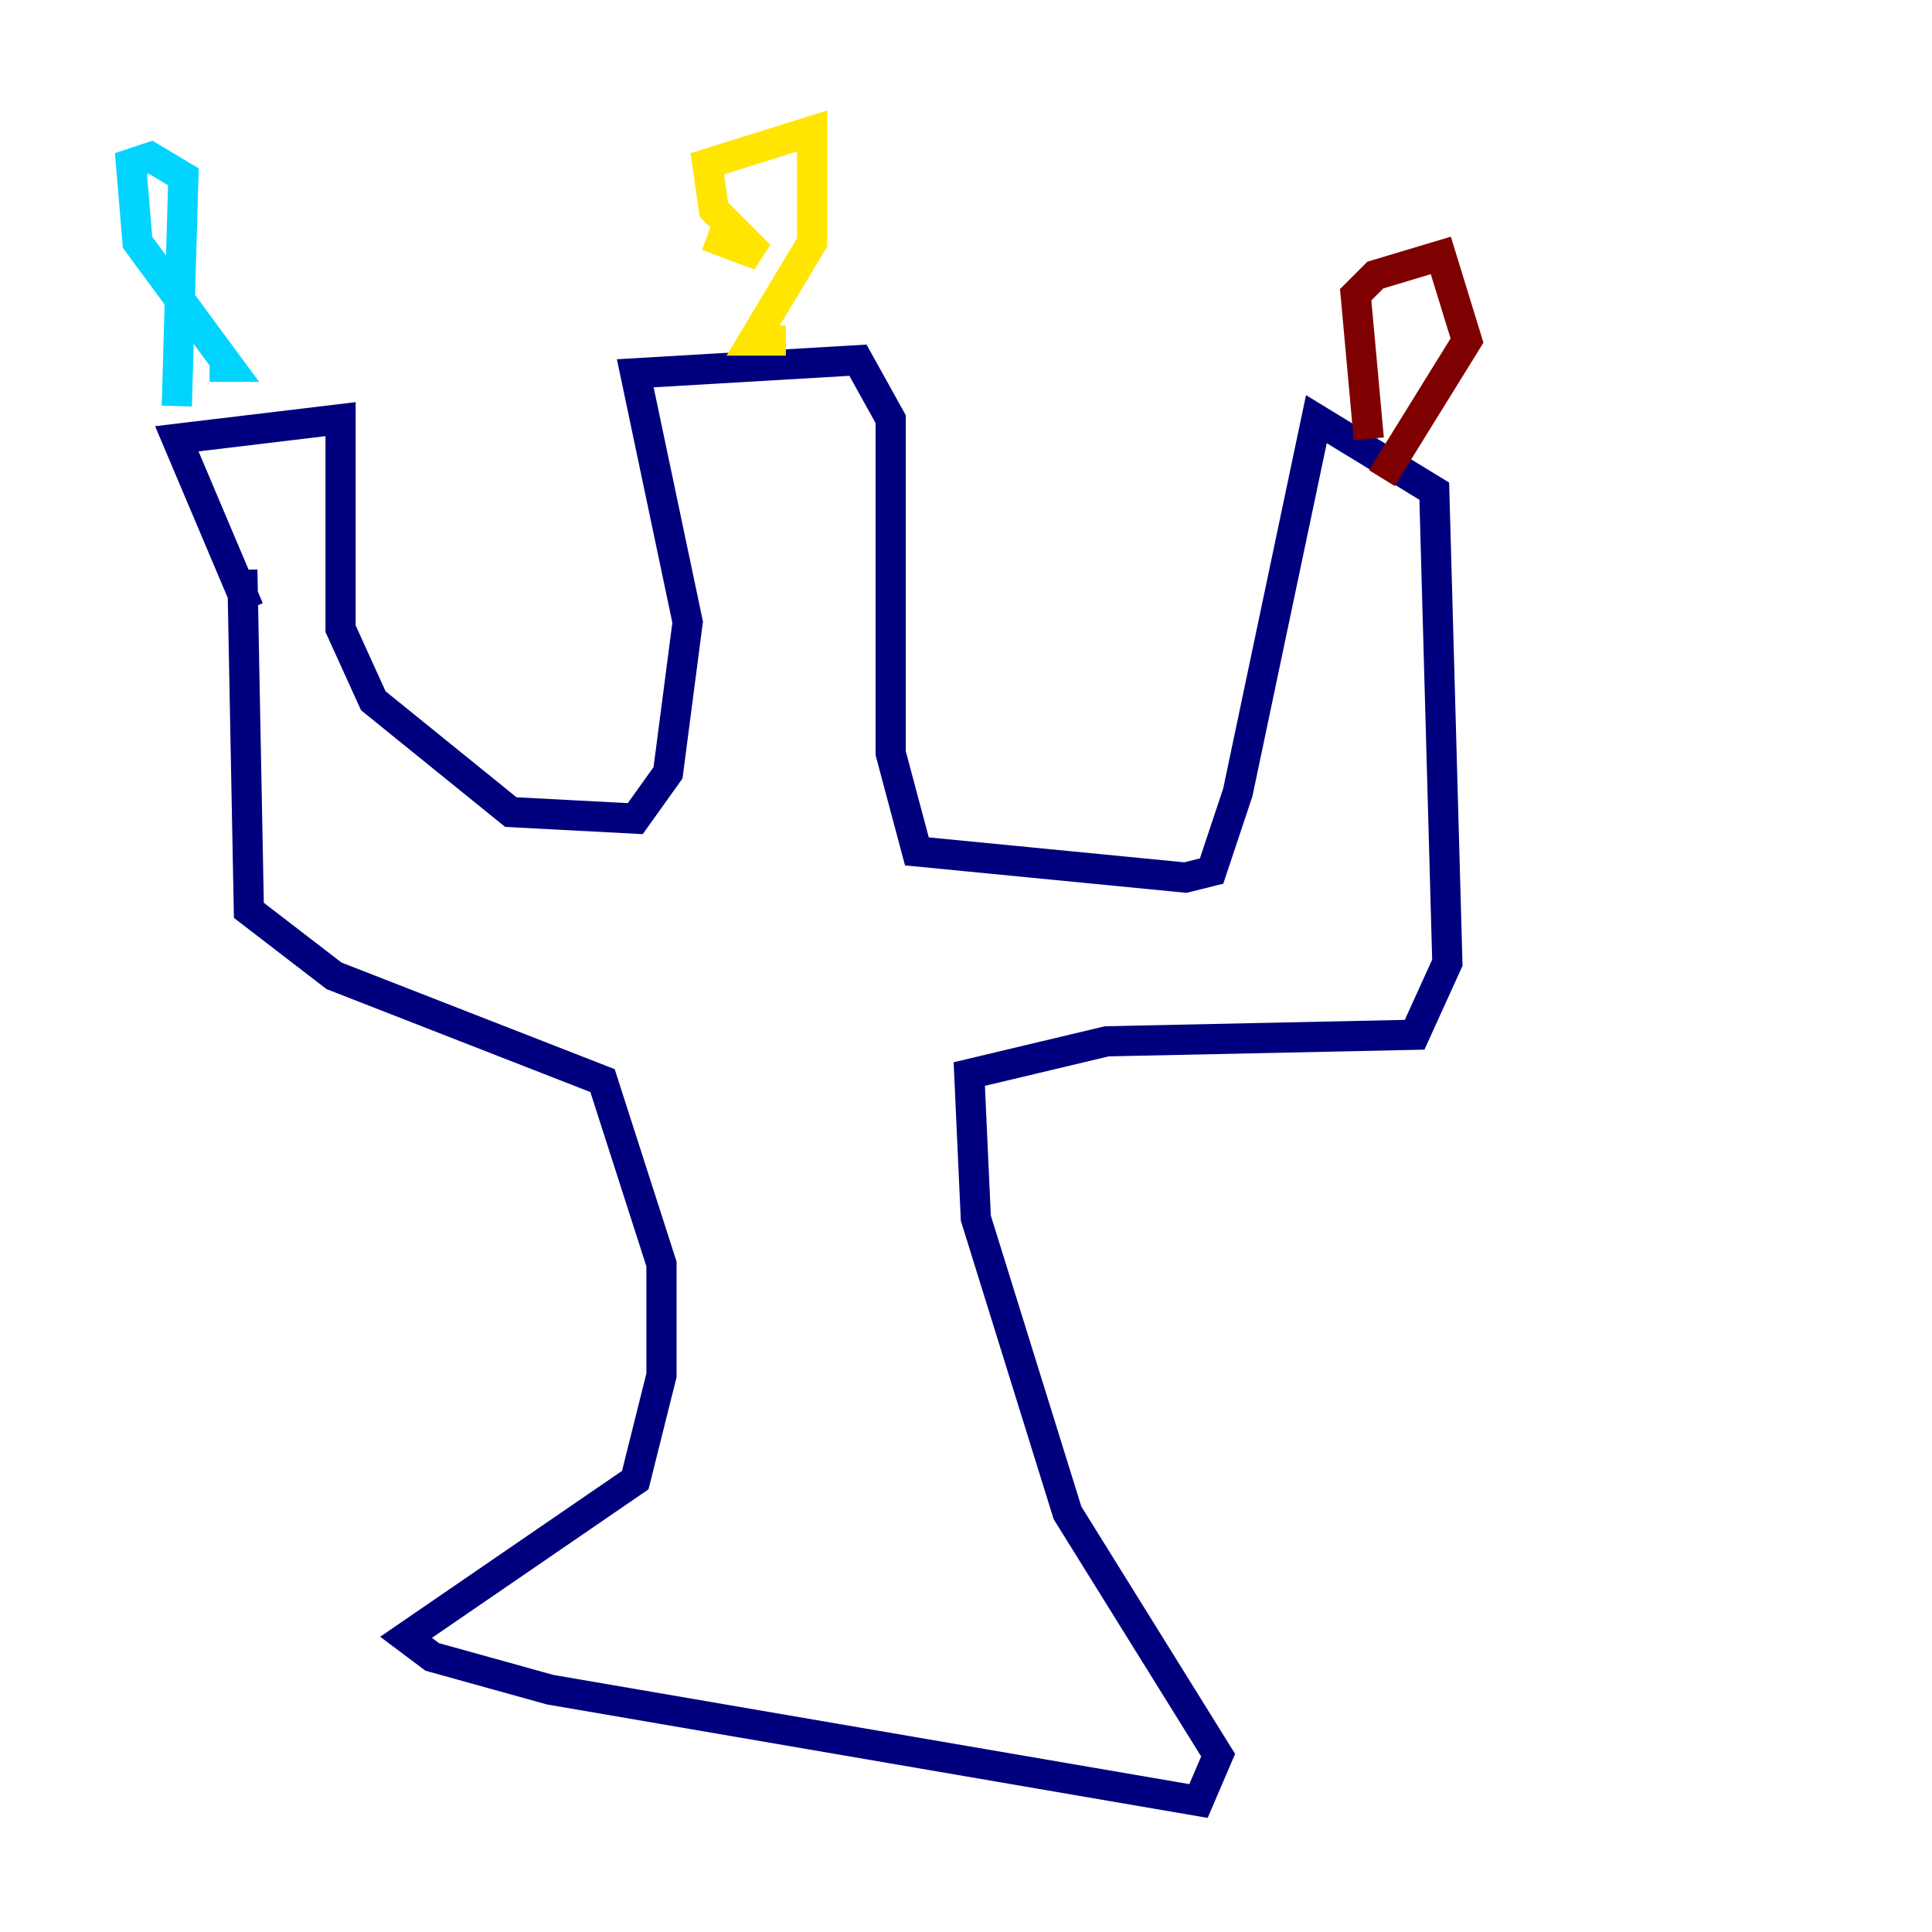 <?xml version="1.0" encoding="utf-8" ?>
<svg baseProfile="tiny" height="128" version="1.2" viewBox="0,0,128,128" width="128" xmlns="http://www.w3.org/2000/svg" xmlns:ev="http://www.w3.org/2001/xml-events" xmlns:xlink="http://www.w3.org/1999/xlink"><defs /><polyline fill="none" points="16.054,37.749 16.488,60.312 22.129,64.651 39.919,71.593 43.824,83.742 43.824,91.119 42.088,98.061 26.902,108.475 28.637,109.776 36.447,111.946 79.403,119.322 80.705,116.285 70.725,100.231 64.651,80.705 64.217,71.159 73.329,68.99 93.722,68.556 95.891,63.783 95.024,32.542 87.214,27.77 82.007,52.502 80.271,57.709 78.536,58.142 60.746,56.407 59.01,49.898 59.01,27.77 56.841,23.864 42.088,24.732 45.559,41.22 44.258,51.2 42.088,54.237 33.844,53.803 24.732,46.427 22.563,41.654 22.563,27.77 11.715,29.071 16.488,40.352" stroke="#00007f" stroke-width="2" /><polyline fill="none" points="13.885,24.298 15.186,24.298 9.112,16.054 8.678,10.848 9.98,10.414 12.149,11.715 11.715,26.902" stroke="#00d4ff" stroke-width="2" /><polyline fill="none" points="46.861,15.62 50.332,16.922 47.295,13.885 46.861,10.848 53.803,8.678 53.803,16.054 49.898,22.563 52.068,22.563" stroke="#ffe500" stroke-width="2" /><polyline fill="none" points="90.685,29.071 89.817,19.525 91.119,18.224 95.458,16.922 97.193,22.563 91.552,31.675" stroke="#7f0000" stroke-width="2" /></svg>
